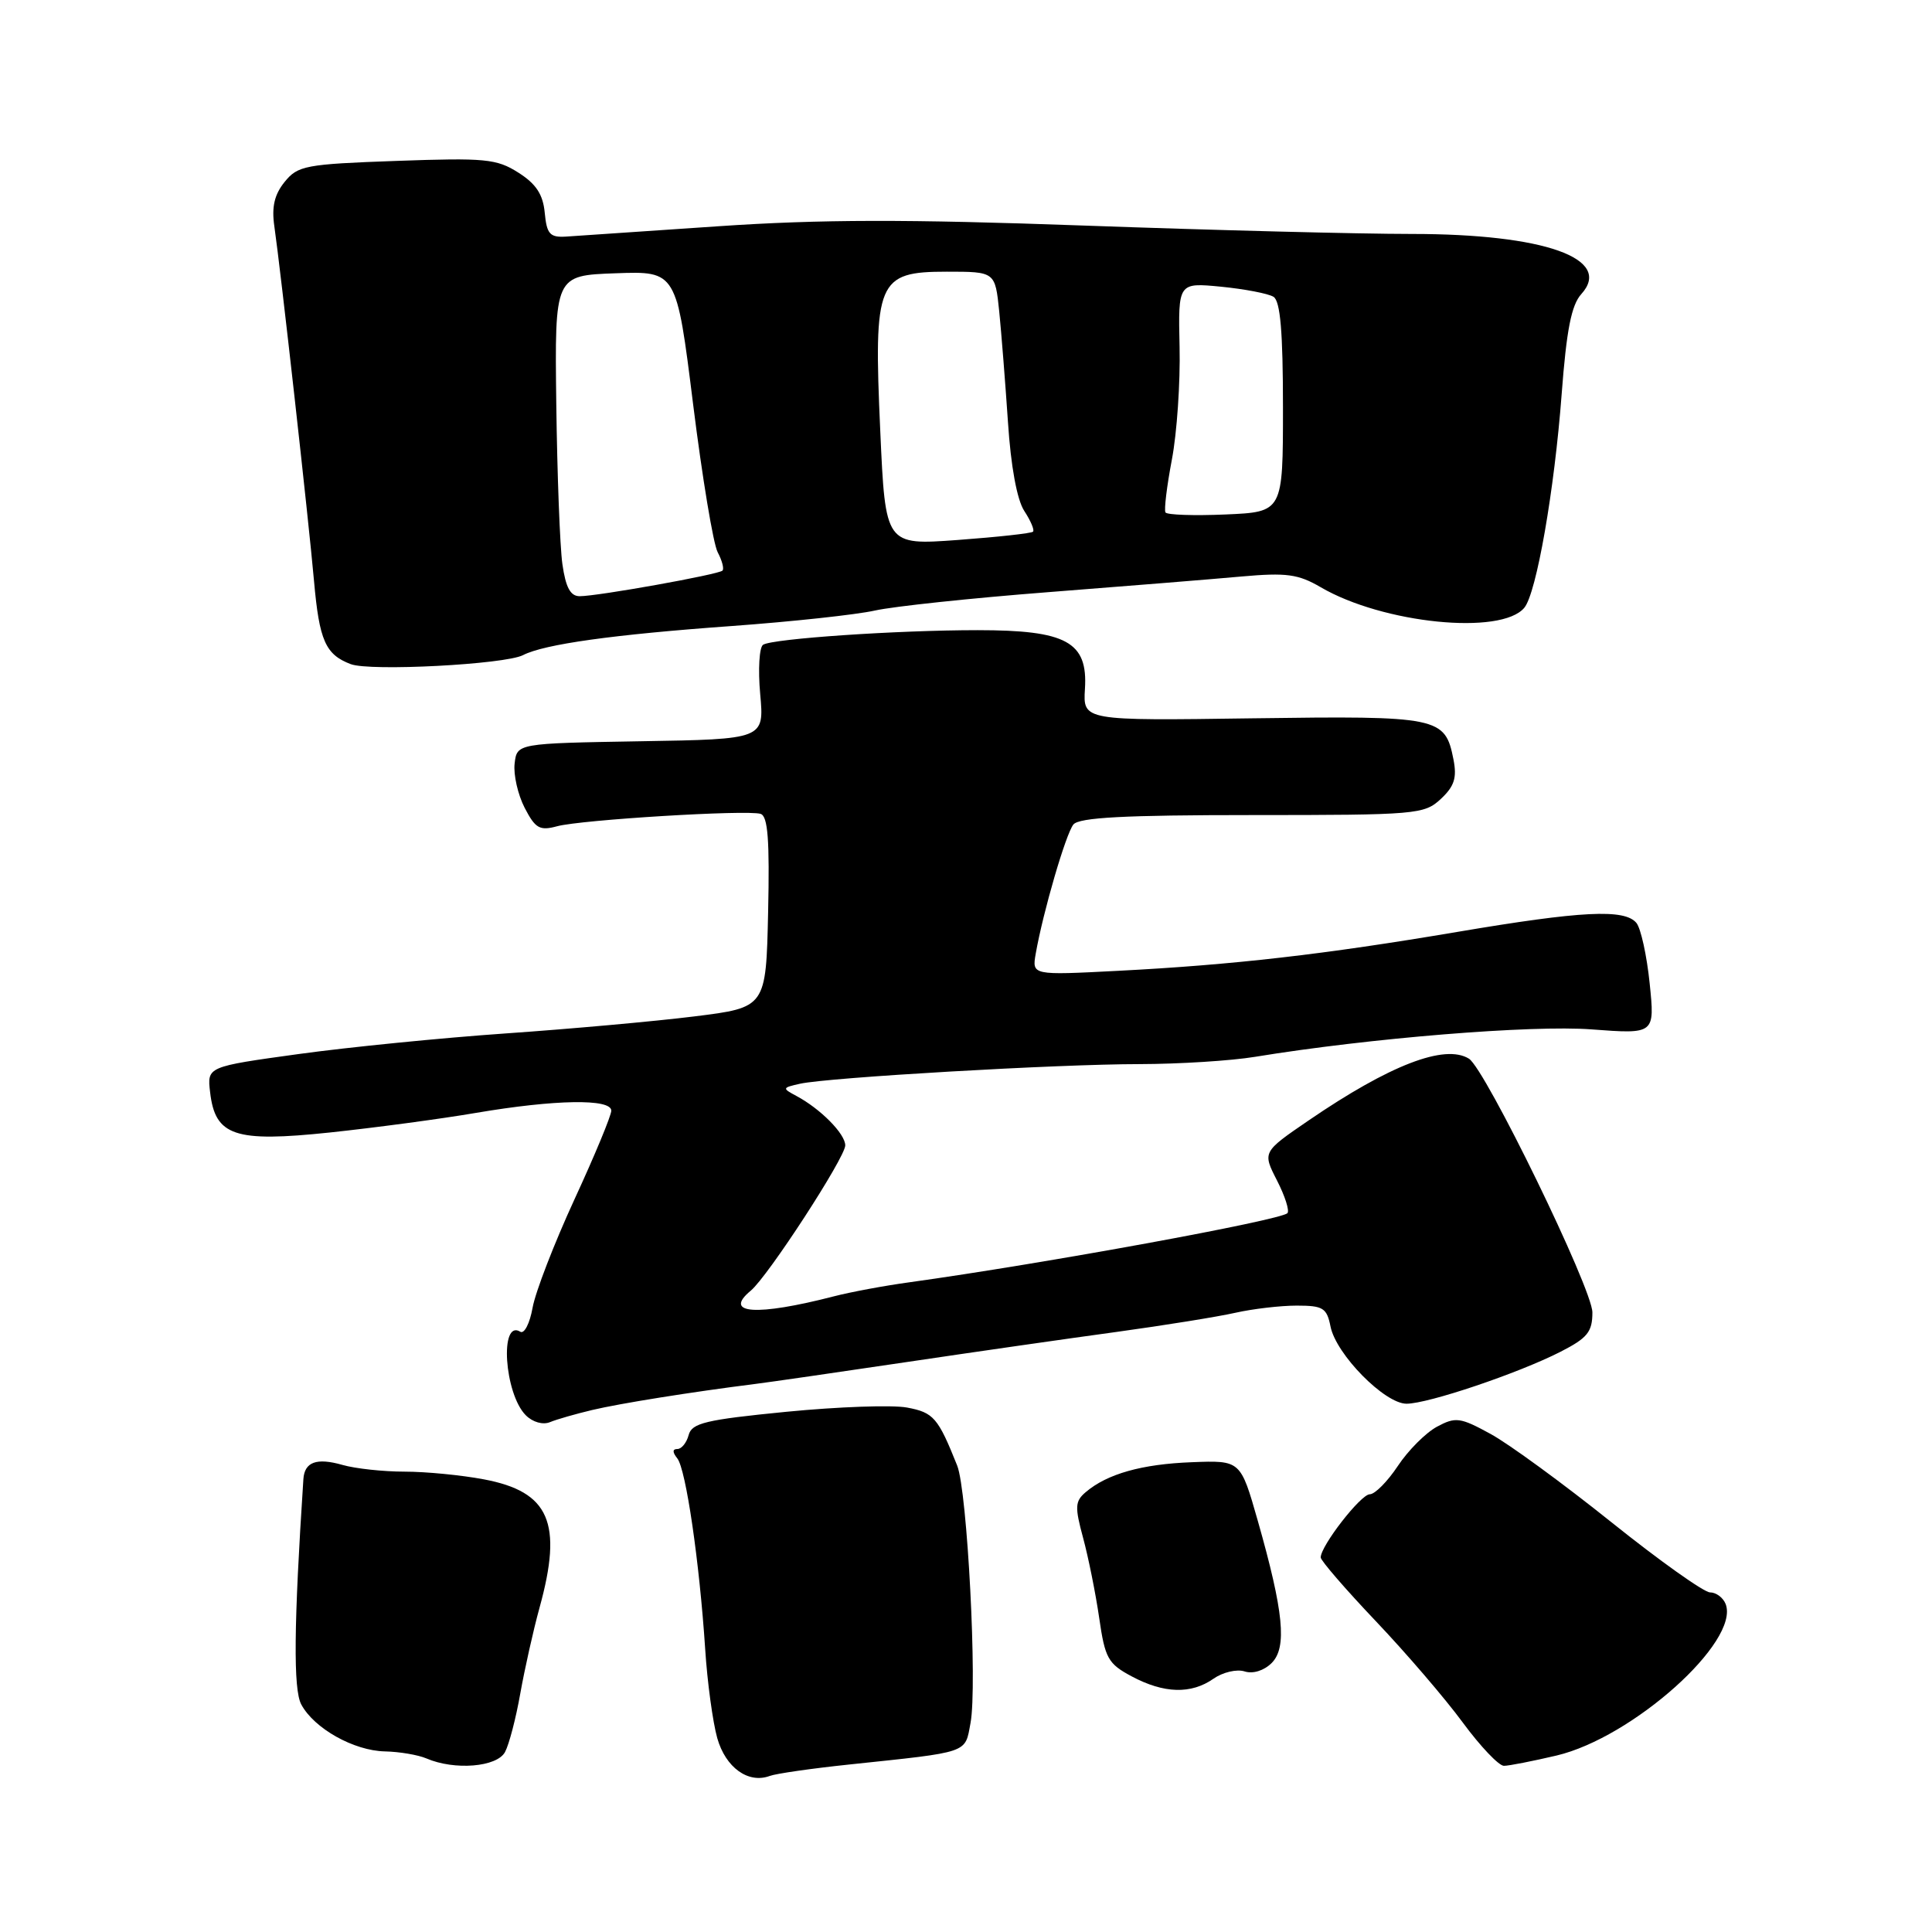 <?xml version="1.0" encoding="UTF-8" standalone="no"?>
<!DOCTYPE svg PUBLIC "-//W3C//DTD SVG 1.1//EN" "http://www.w3.org/Graphics/SVG/1.1/DTD/svg11.dtd" >
<svg xmlns="http://www.w3.org/2000/svg" xmlns:xlink="http://www.w3.org/1999/xlink" version="1.1" viewBox="0 0 256 256">
 <g >
 <path fill="currentColor"
d=" M 112.50 233.81 C 128.59 232.11 127.84 232.37 128.60 228.30 C 129.52 223.41 128.18 197.56 126.83 194.19 C 124.29 187.84 123.71 187.17 120.20 186.51 C 118.25 186.14 111.05 186.40 104.19 187.07 C 93.50 188.12 91.67 188.56 91.25 190.15 C 90.98 191.17 90.31 192.00 89.76 192.00 C 89.09 192.00 89.09 192.42 89.75 193.25 C 90.89 194.70 92.68 206.94 93.44 218.50 C 93.72 222.90 94.45 228.21 95.04 230.31 C 96.15 234.22 99.15 236.38 102.00 235.32 C 102.83 235.01 107.55 234.33 112.50 233.81 Z  M 66.92 232.15 C 67.46 231.14 68.37 227.65 68.94 224.40 C 69.52 221.16 70.66 216.04 71.49 213.03 C 74.60 201.77 72.82 197.66 64.11 196.02 C 61.15 195.46 56.42 195.00 53.61 195.00 C 50.79 195.00 47.09 194.60 45.38 194.11 C 41.95 193.13 40.35 193.71 40.20 196.00 C 38.93 215.33 38.85 223.86 39.92 225.85 C 41.62 229.03 46.88 231.98 51.00 232.07 C 52.92 232.11 55.40 232.53 56.50 233.00 C 60.24 234.61 65.85 234.15 66.92 232.15 Z  M 206.24 232.62 C 216.33 230.24 230.56 217.51 228.66 212.55 C 228.33 211.70 227.40 211.00 226.59 211.00 C 225.79 211.00 219.91 206.82 213.53 201.71 C 207.15 196.60 199.94 191.33 197.52 190.01 C 193.48 187.80 192.88 187.72 190.40 189.05 C 188.92 189.85 186.58 192.19 185.22 194.25 C 183.85 196.31 182.18 198.00 181.50 198.00 C 180.31 198.00 175.00 204.83 175.00 206.37 C 175.00 206.78 178.29 210.59 182.30 214.81 C 186.32 219.04 191.51 225.09 193.83 228.25 C 196.16 231.41 198.61 233.99 199.28 233.98 C 199.95 233.98 203.08 233.36 206.24 232.62 Z  M 160.79 222.44 C 162.02 221.58 163.87 221.14 164.91 221.47 C 166.02 221.83 167.48 221.37 168.50 220.36 C 170.56 218.30 170.10 213.59 166.66 201.50 C 164.38 193.50 164.38 193.50 157.94 193.75 C 151.31 194.00 146.72 195.29 143.87 197.71 C 142.44 198.92 142.40 199.66 143.52 203.79 C 144.22 206.38 145.18 211.15 145.65 214.39 C 146.42 219.74 146.82 220.46 149.98 222.14 C 154.24 224.41 157.83 224.51 160.79 222.44 Z  M 78.48 186.83 C 82.15 185.96 91.59 184.45 100.00 183.39 C 101.92 183.15 110.92 181.85 120.00 180.50 C 129.07 179.15 141.68 177.34 148.00 176.48 C 154.32 175.61 161.39 174.47 163.69 173.95 C 166.00 173.43 169.66 173.00 171.82 173.00 C 175.32 173.00 175.81 173.31 176.30 175.77 C 177.04 179.47 183.48 186.00 186.37 186.00 C 189.24 186.00 201.18 181.97 206.77 179.12 C 210.35 177.29 211.00 176.49 211.00 173.90 C 211.00 170.78 196.81 141.62 194.64 140.28 C 191.44 138.30 184.14 141.12 173.39 148.47 C 167.28 152.65 167.28 152.65 169.21 156.42 C 170.27 158.49 170.89 160.44 170.59 160.75 C 169.62 161.71 138.31 167.44 120.50 169.91 C 117.20 170.36 112.70 171.20 110.50 171.77 C 100.23 174.42 95.75 174.11 99.48 171.02 C 101.75 169.14 112.00 153.37 112.00 151.77 C 112.00 150.24 108.72 146.92 105.51 145.21 C 103.62 144.20 103.64 144.13 106.01 143.60 C 109.75 142.77 140.18 141.00 151.00 141.00 C 156.22 140.99 163.13 140.56 166.33 140.03 C 181.47 137.55 202.97 135.80 210.89 136.40 C 219.28 137.03 219.28 137.03 218.59 130.31 C 218.21 126.61 217.42 123.00 216.83 122.29 C 215.26 120.41 209.59 120.69 193.06 123.49 C 175.45 126.47 163.42 127.85 148.12 128.64 C 136.74 129.23 136.74 129.23 137.24 126.36 C 138.21 120.83 141.23 110.49 142.23 109.25 C 142.99 108.32 148.99 108.00 165.93 108.00 C 187.71 108.00 188.72 107.91 190.91 105.87 C 192.71 104.19 193.07 103.07 192.59 100.62 C 191.48 95.00 190.70 94.84 166.00 95.18 C 143.50 95.50 143.50 95.50 143.76 91.28 C 144.16 85.05 141.32 83.50 129.55 83.50 C 118.87 83.50 102.43 84.62 101.12 85.43 C 100.61 85.74 100.43 88.69 100.73 91.97 C 101.27 97.95 101.27 97.95 84.89 98.22 C 68.50 98.50 68.50 98.50 68.19 101.18 C 68.02 102.66 68.62 105.29 69.52 107.04 C 70.94 109.78 71.51 110.11 73.83 109.48 C 77.04 108.62 98.96 107.28 100.78 107.84 C 101.75 108.14 101.99 111.29 101.78 120.87 C 101.50 133.50 101.50 133.50 92.00 134.68 C 86.78 135.33 75.56 136.34 67.07 136.93 C 58.59 137.52 46.20 138.75 39.54 139.67 C 27.44 141.34 27.44 141.34 27.84 144.72 C 28.51 150.53 31.08 151.39 43.72 150.06 C 49.65 149.43 58.36 148.27 63.09 147.46 C 73.57 145.68 81.00 145.56 81.00 147.17 C 81.00 147.81 78.81 153.10 76.12 158.92 C 73.44 164.74 70.94 171.20 70.57 173.28 C 70.20 175.36 69.47 176.79 68.94 176.46 C 66.17 174.75 66.83 184.68 69.67 187.53 C 70.59 188.45 71.94 188.83 72.88 188.44 C 73.77 188.07 76.29 187.35 78.48 186.83 Z  M 69.30 86.81 C 72.11 85.36 81.25 84.08 96.98 82.95 C 104.95 82.37 113.48 81.45 115.93 80.90 C 118.38 80.35 128.74 79.25 138.95 78.46 C 149.15 77.67 160.65 76.74 164.50 76.39 C 170.46 75.86 172.02 76.07 175.00 77.81 C 183.25 82.63 198.92 84.21 201.98 80.53 C 203.59 78.59 205.97 64.96 206.93 52.20 C 207.57 43.72 208.22 40.41 209.53 38.97 C 213.80 34.25 204.63 31.00 187.07 31.00 C 180.16 31.00 160.63 30.50 143.68 29.89 C 120.11 29.04 108.71 29.06 95.18 29.98 C 85.46 30.65 76.38 31.26 75.00 31.35 C 72.86 31.48 72.45 31.02 72.18 28.19 C 71.95 25.75 71.03 24.36 68.68 22.87 C 65.80 21.04 64.29 20.90 52.55 21.32 C 40.48 21.75 39.46 21.94 37.71 24.11 C 36.36 25.78 35.98 27.42 36.35 29.97 C 37.19 35.78 40.90 68.93 41.61 77.00 C 42.31 84.87 43.12 86.73 46.47 88.00 C 49.04 88.98 66.90 88.04 69.30 86.81 Z  M 74.52 74.75 C 74.19 72.41 73.83 62.85 73.71 53.50 C 73.50 36.50 73.50 36.50 81.57 36.21 C 89.64 35.92 89.64 35.92 91.84 53.56 C 93.05 63.26 94.51 72.09 95.10 73.18 C 95.68 74.28 95.97 75.37 95.73 75.61 C 95.20 76.13 79.21 79.00 76.81 79.00 C 75.58 79.00 74.96 77.84 74.52 74.75 Z  M 116.64 57.12 C 115.74 37.21 116.24 36.00 125.45 36.00 C 131.86 36.00 131.86 36.00 132.40 41.25 C 132.69 44.14 133.21 50.74 133.56 55.92 C 133.94 61.80 134.76 66.23 135.72 67.70 C 136.57 69.00 137.10 70.24 136.88 70.45 C 136.67 70.67 132.18 71.16 126.90 71.55 C 117.32 72.25 117.32 72.25 116.64 57.12 Z  M 154.43 67.90 C 154.23 67.57 154.61 64.42 155.28 60.90 C 155.95 57.38 156.41 50.66 156.30 45.97 C 156.11 37.44 156.11 37.44 161.80 37.99 C 164.94 38.30 168.06 38.90 168.75 39.33 C 169.65 39.90 170.00 43.98 170.00 53.98 C 170.00 67.84 170.00 67.84 162.40 68.17 C 158.22 68.35 154.64 68.23 154.43 67.90 Z "/>
</g>
</svg>